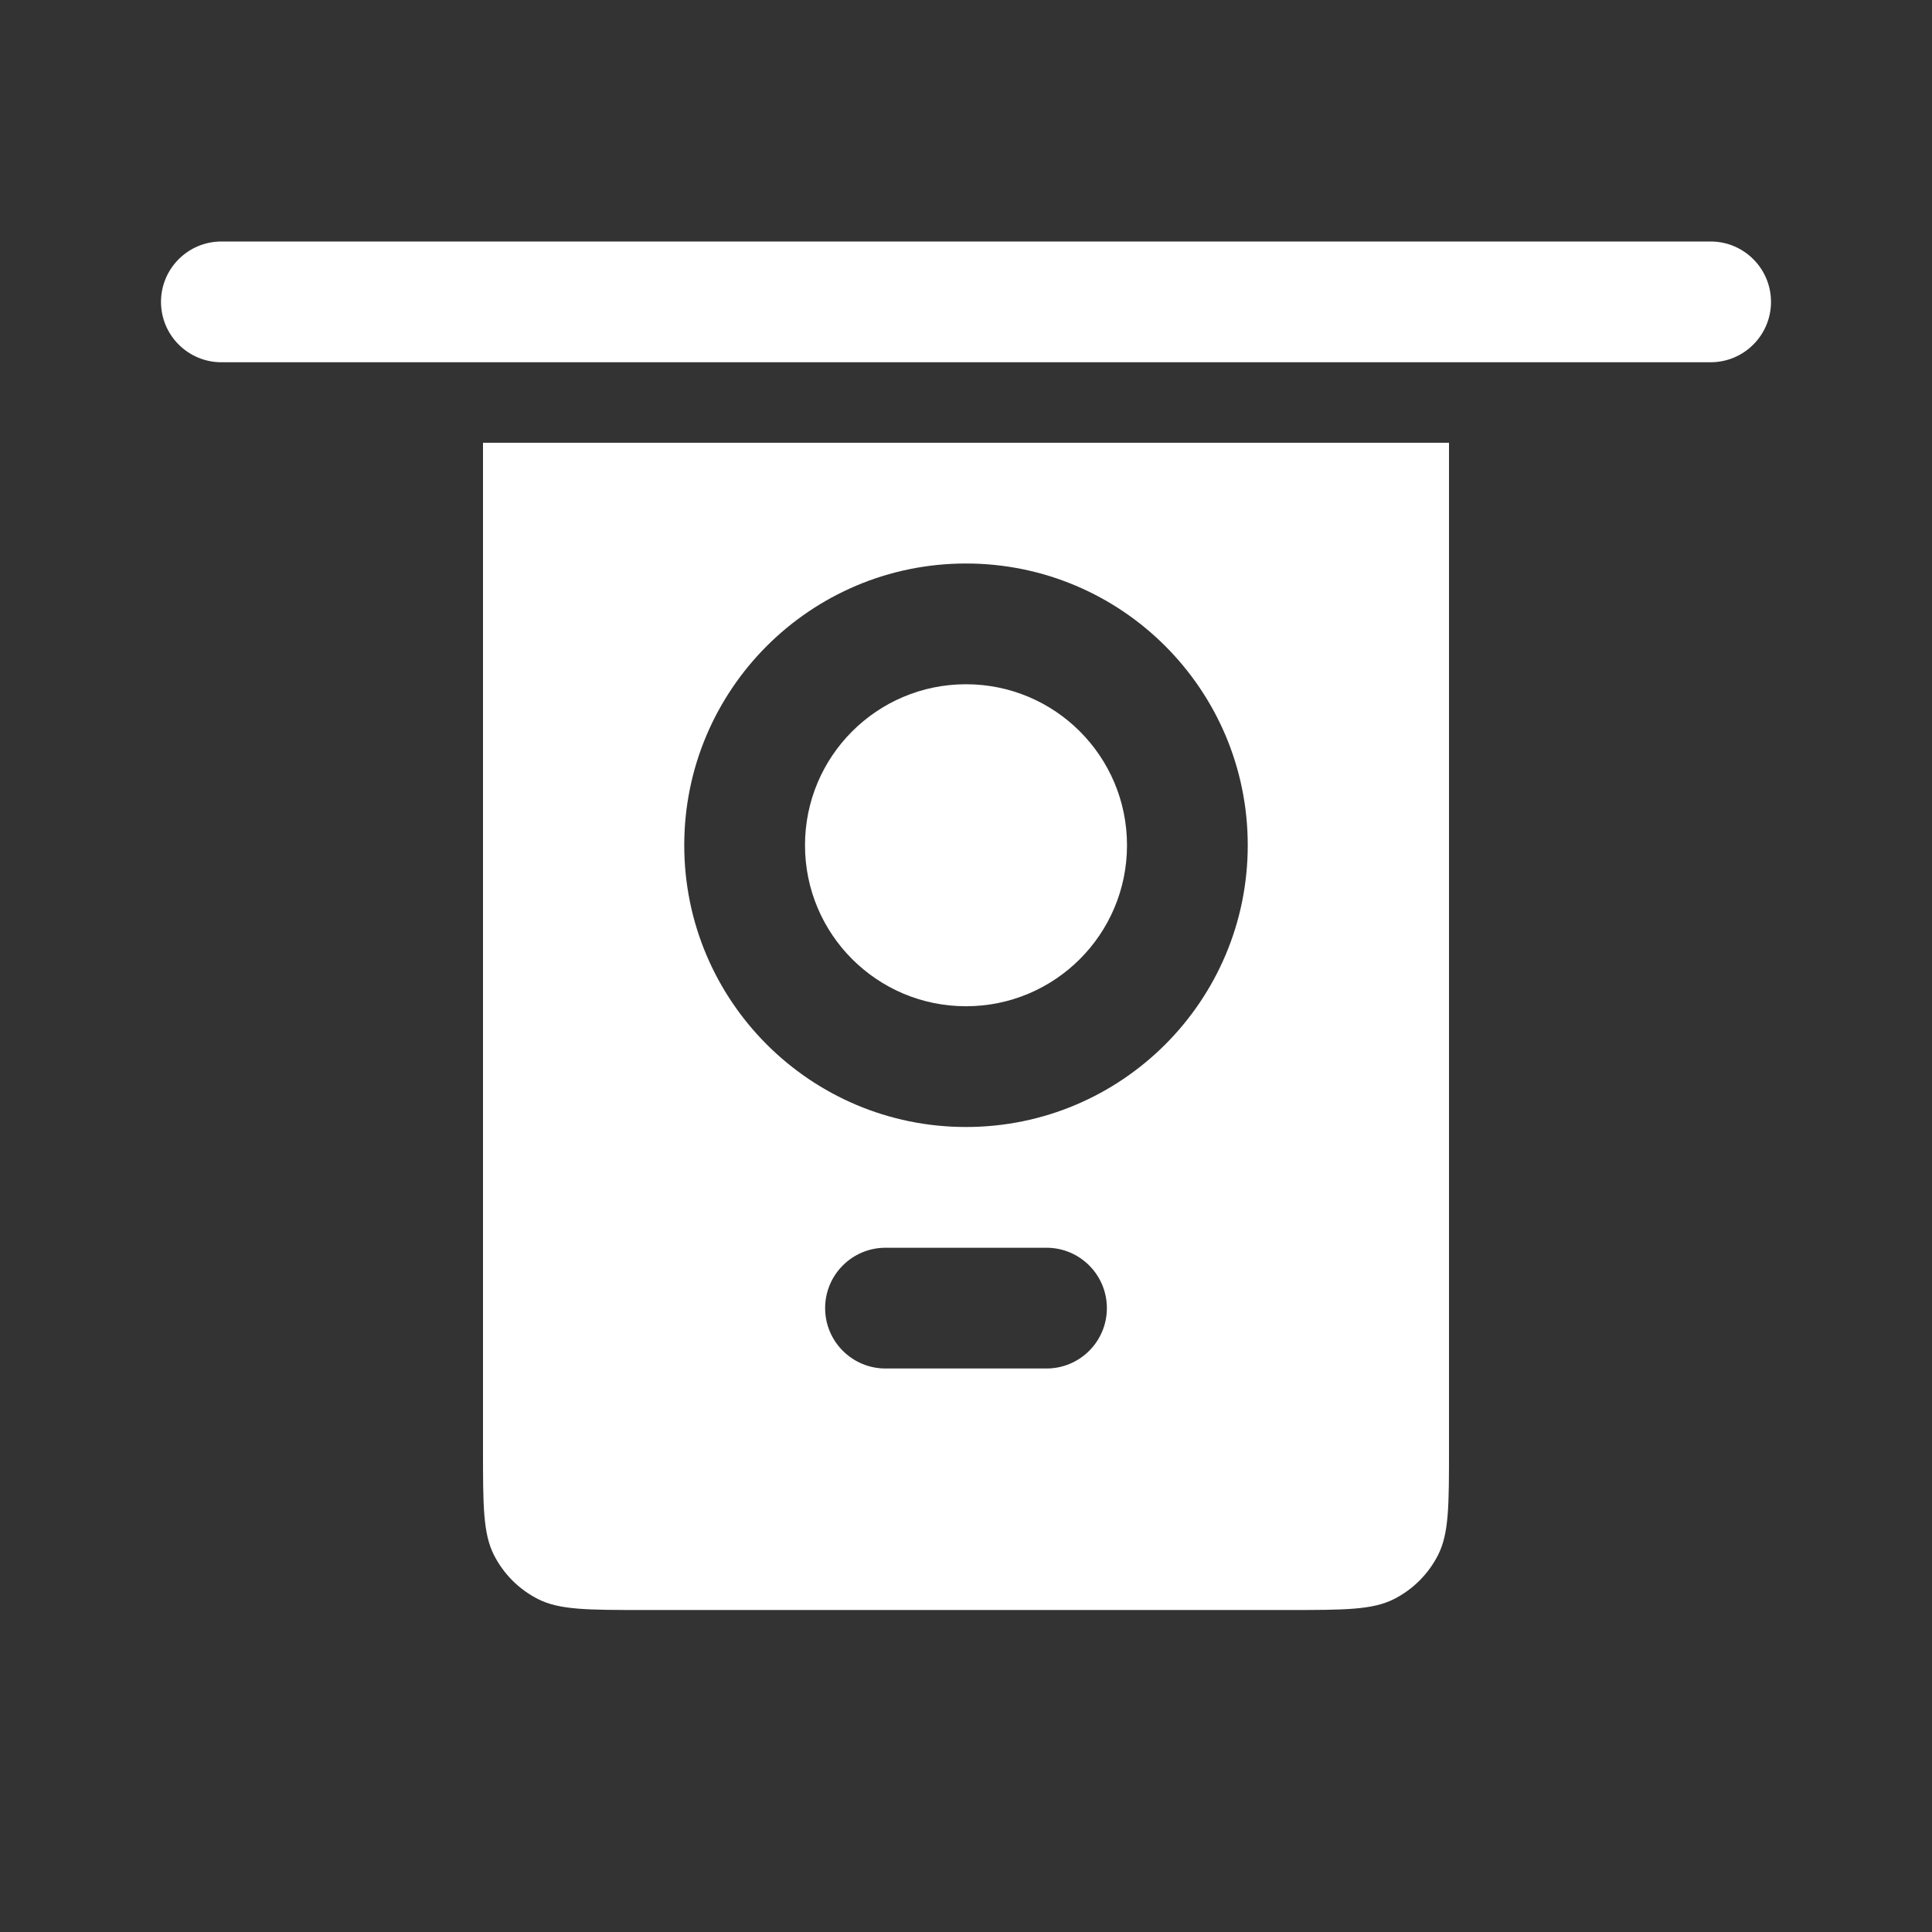 <svg width="24" height="24" viewBox="0 0 24 24" fill="none" xmlns="http://www.w3.org/2000/svg">
<rect x="0" y="0" width="24" height="24" fill="#333333" stroke="none"/>
<path d="M21.25 4.5C21.664 4.5 22 4.164 22 3.75C22 3.336 21.664 3 21.25 3H2.75C2.336 3 2 3.336 2 3.75C2 4.164 2.336 4.5 2.75 4.5H21.25Z" fill="white"/>
<path d="M14 10.5C14 9.395 13.105 8.5 12 8.5C10.895 8.5 10 9.395 10 10.5C10 11.605 10.895 12.5 12 12.5C13.105 12.5 14 11.605 14 10.5Z" fill="white"/>
<path fill-rule="evenodd" clip-rule="evenodd" d="M6 5.5H18V18C18 18.7 18 19.05 17.864 19.317C17.744 19.553 17.553 19.744 17.317 19.864C17.05 20 16.7 20 16 20H8C7.3 20 6.95 20 6.683 19.864C6.447 19.744 6.256 19.553 6.136 19.317C6 19.05 6 18.7 6 18V5.5ZM12 7C13.933 7 15.5 8.567 15.5 10.5C15.5 12.433 13.933 14 12 14C10.067 14 8.5 12.433 8.5 10.5C8.5 8.567 10.067 7 12 7ZM11 15.5C10.586 15.5 10.25 15.836 10.25 16.25C10.25 16.664 10.586 17 11 17H13C13.414 17 13.75 16.664 13.75 16.25C13.75 15.836 13.414 15.5 13 15.5H11Z" fill="white"/>
</svg>
